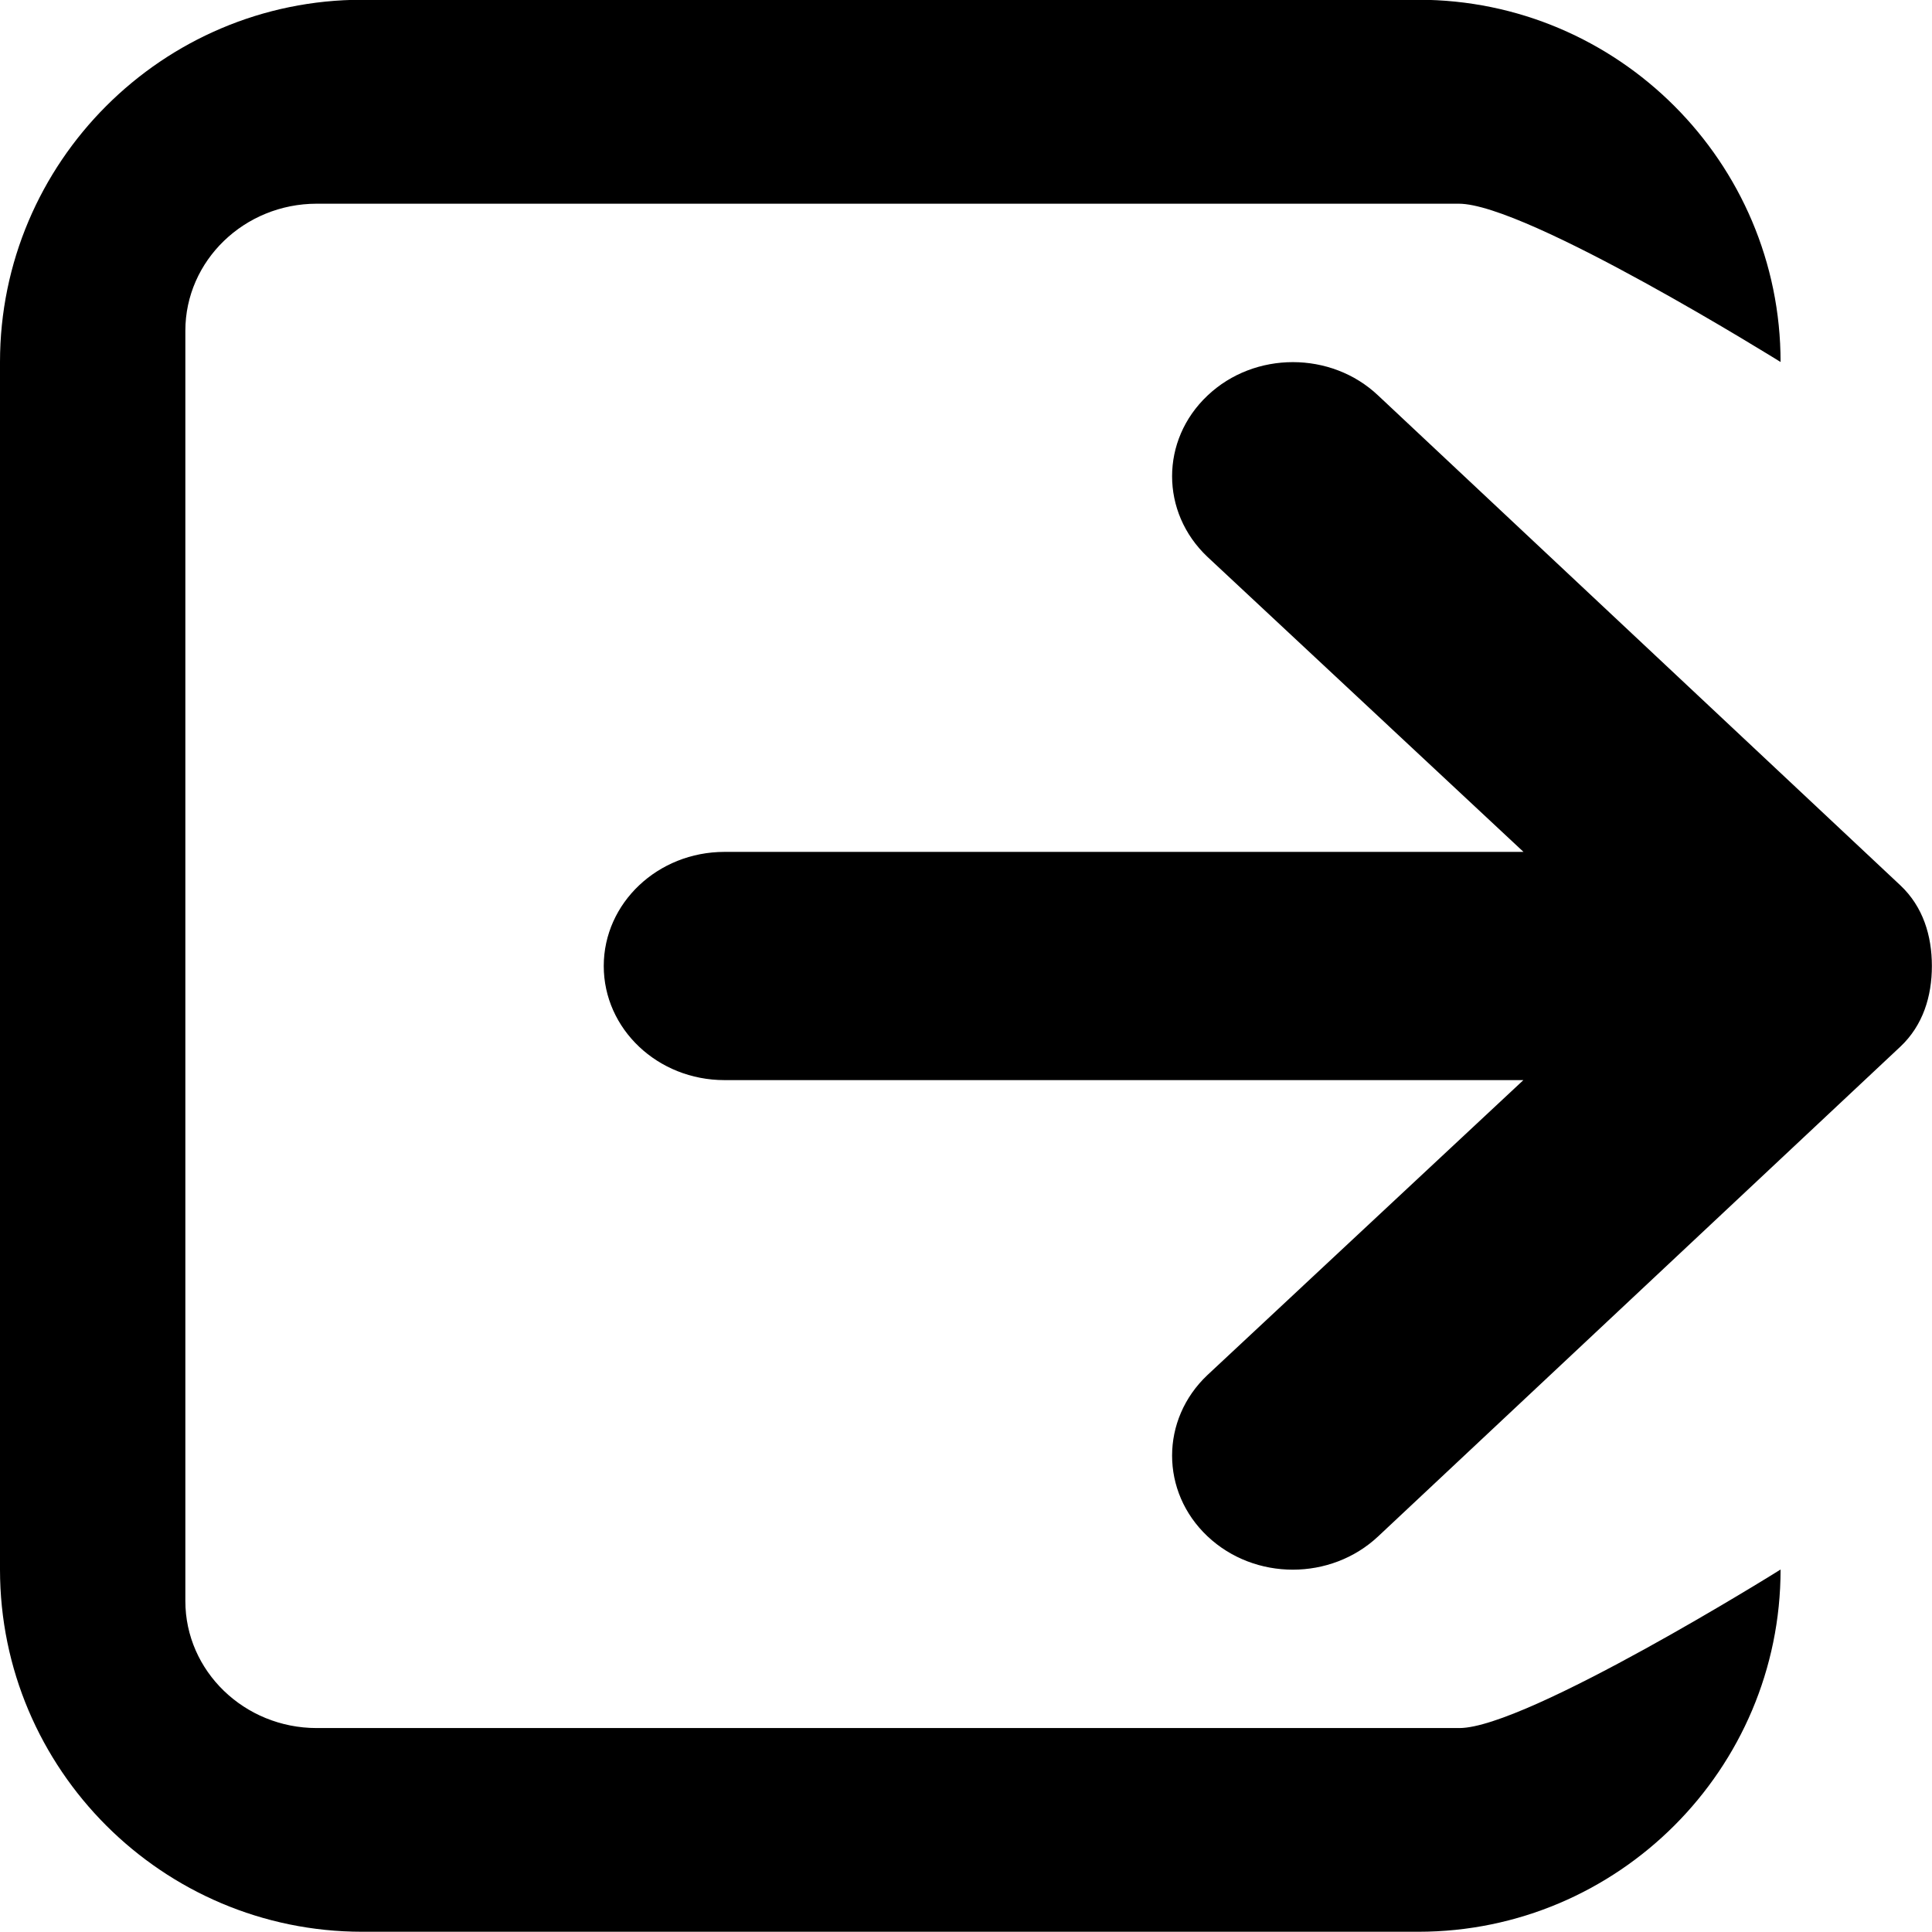 <?xml version="1.0" encoding="utf-8"?>
<!-- Generator: Adobe Illustrator 15.0.0, SVG Export Plug-In  -->
<!DOCTYPE svg PUBLIC "-//W3C//DTD SVG 1.1//EN" "http://www.w3.org/Graphics/SVG/1.1/DTD/svg11.dtd">
<svg version="1.1"
	 xmlns="http://www.w3.org/2000/svg" xmlns:xlink="http://www.w3.org/1999/xlink" xmlns:a="http://ns.adobe.com/AdobeSVGViewerExtensions/3.0/"
	 x="0px" y="0px" width="16px" height="16px" viewBox="13 741.971 16 16" enable-background="new 13 741.971 16 16"
	 xml:space="preserve">
<defs>
</defs>
<rect display="none" fill="#66A19F" width="87" height="3280.97"/>
<path d="M25.086,756.282h-9.463c-0.6,0-1.088-0.472-1.088-1.052v-10.52c0-0.58,0.488-1.052,1.088-1.052h9.457
	c0.561-0.002,2.666,1.311,2.666,1.311c0-1.654-1.346-3-3-3H16c-1.654,0-3,1.346-3,3v10c0,1.654,1.346,3,3,3h8.746
	c1.654,0,3-1.346,3-3C27.746,754.97,25.643,756.282,25.086,756.282z"/>
<polygon fill="#333333" points="25.746,749.798 25.746,750.142 25.918,749.97 "/>
<path d="M28.999,749.971c0,0.25-0.073,0.491-0.261,0.668l-4.324,4.055c-0.391,0.368-1.023,0.369-1.414,0
	c-0.391-0.369-0.391-0.967,0-1.336l2.616-2.442H19c-0.553,0-1-0.423-1-0.945c0-0.521,0.447-0.945,1-0.945h6.617L23,746.583
	c-0.391-0.369-0.391-0.967,0-1.336c0.195-0.185,0.451-0.277,0.707-0.277s0.512,0.092,0.707,0.277l4.324,4.056
	C28.926,749.48,28.999,749.72,28.999,749.971z"/>
<rect x="13" y="741.97" display="none" opacity="0.2" fill="#E94E47" width="16" height="16"/>
</svg>
